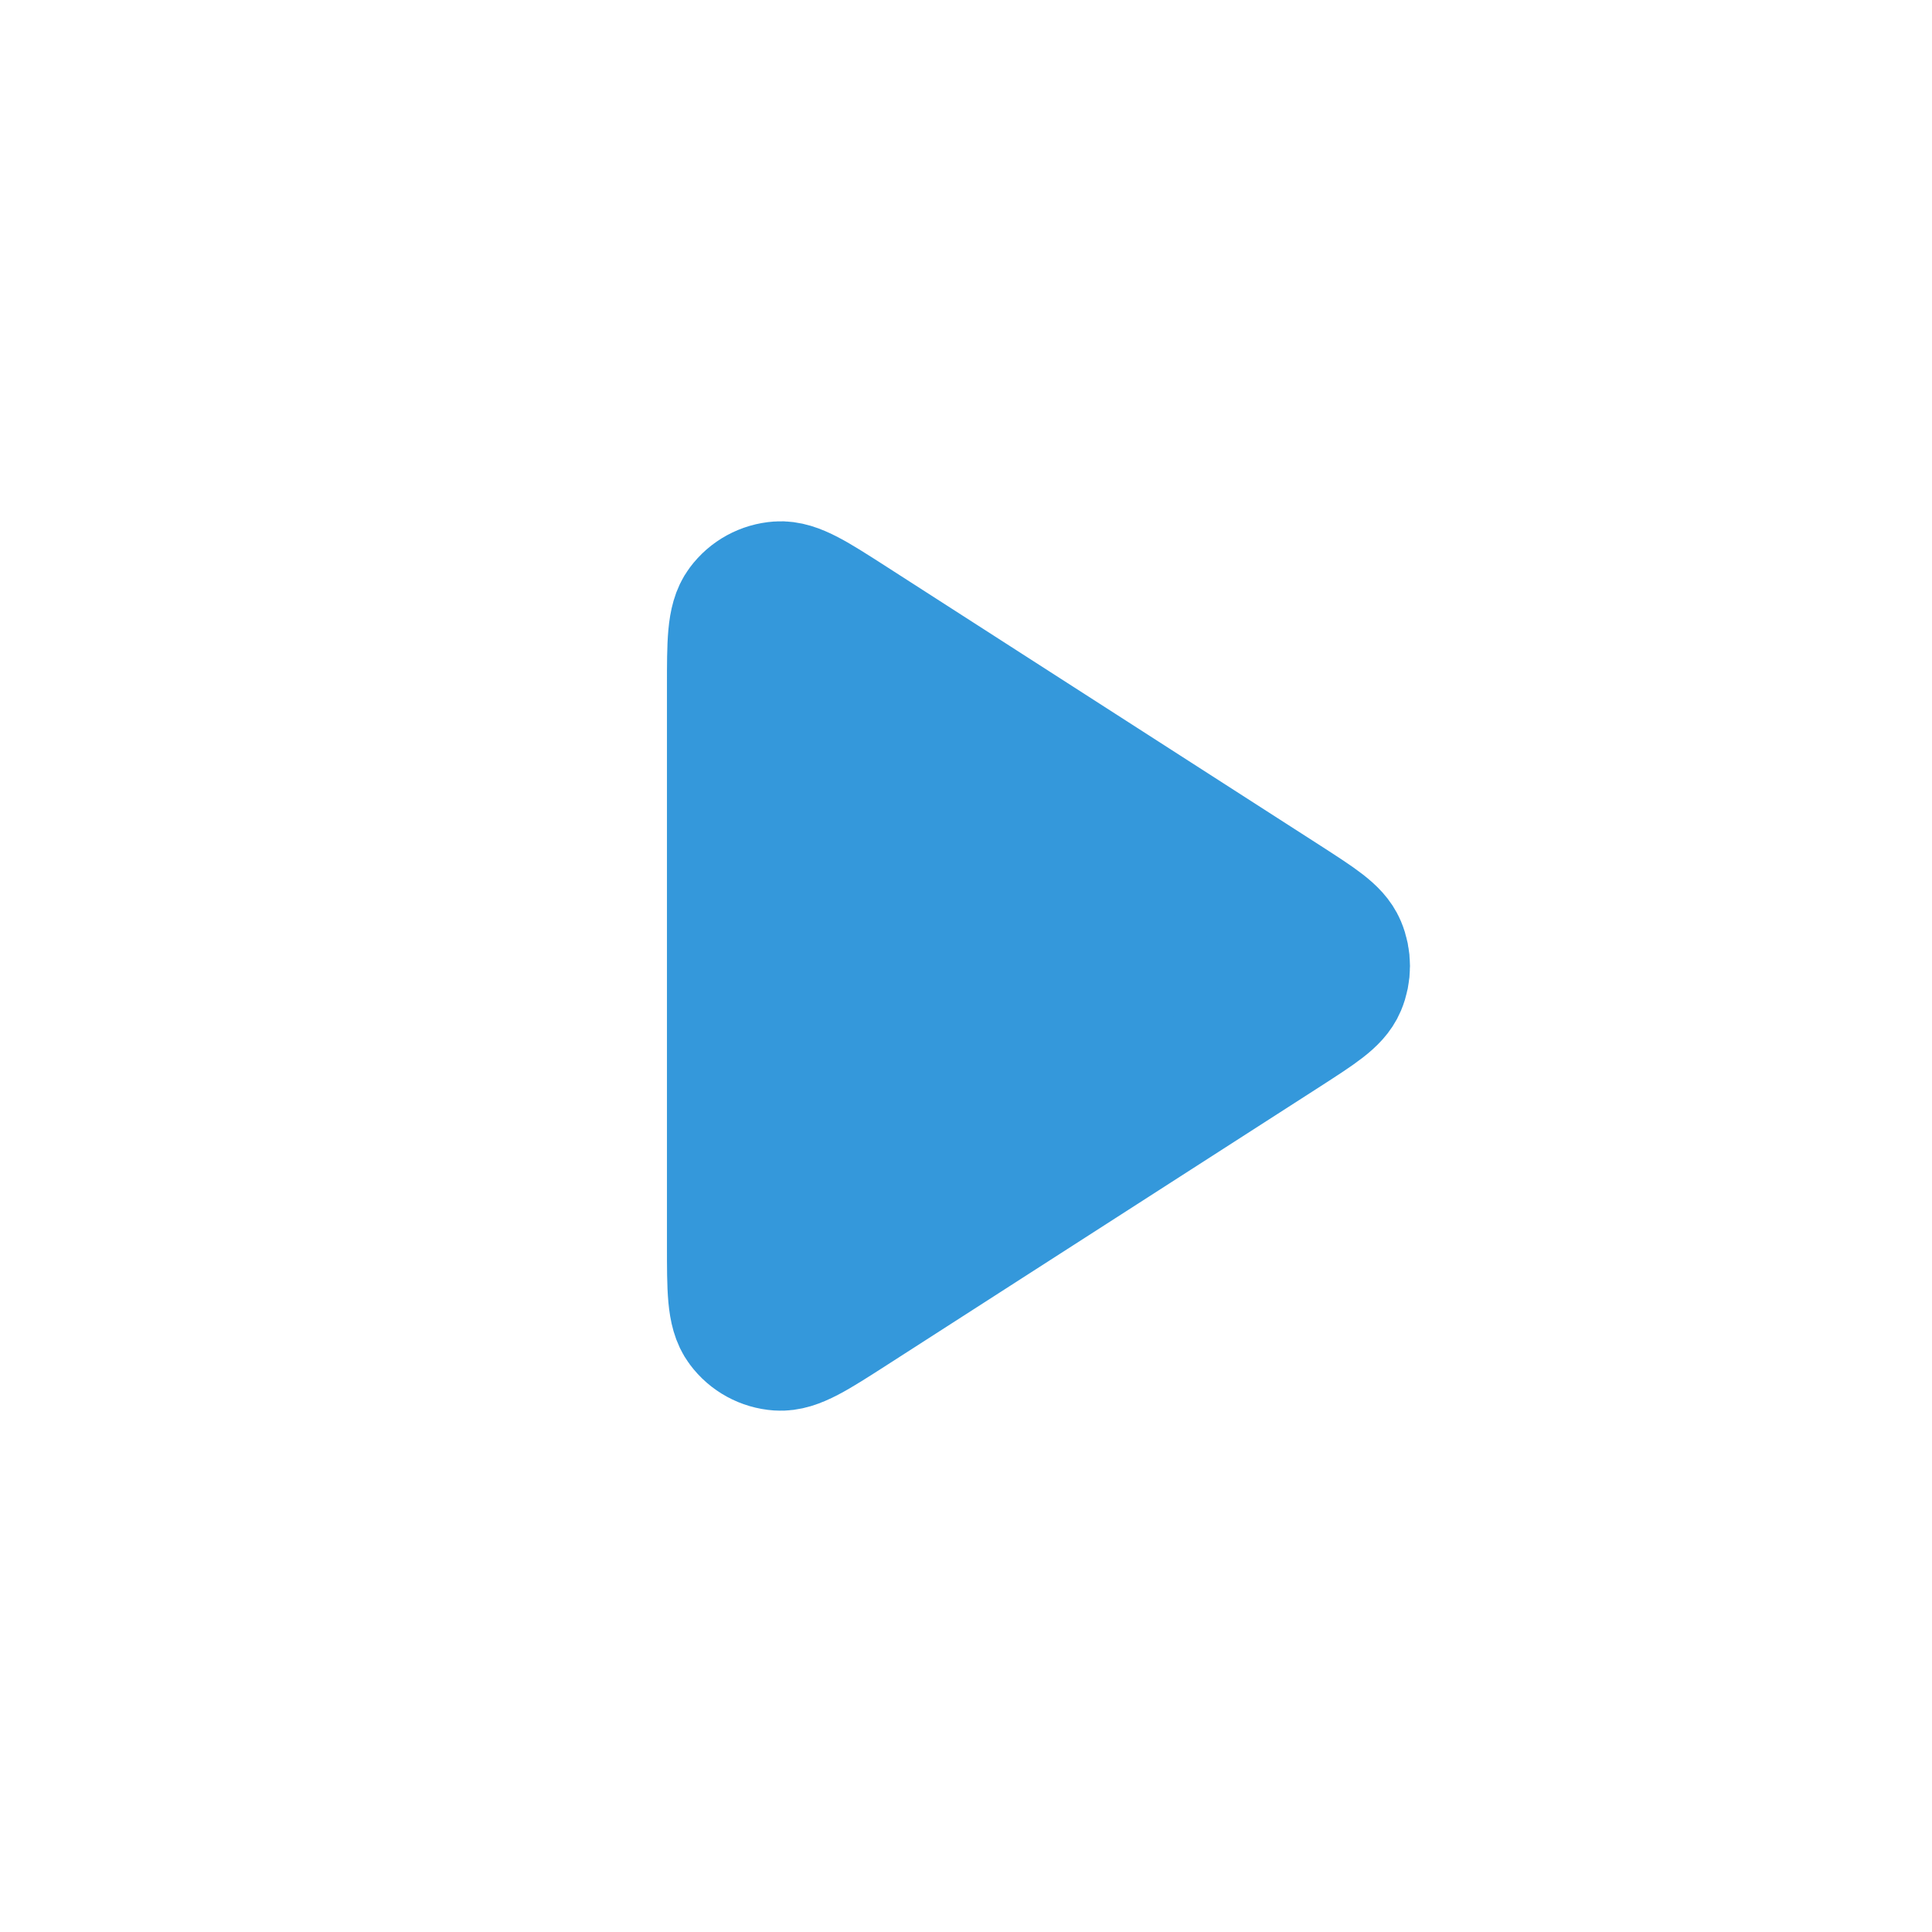 <svg width="14" height="14" viewBox="0 0 14 14" fill="none" xmlns="http://www.w3.org/2000/svg">
<path d="M6.155 4.528L9.302 6.551C9.534 6.701 9.651 6.775 9.691 6.87C9.726 6.953 9.726 7.047 9.691 7.13C9.651 7.225 9.534 7.299 9.302 7.449L6.155 9.472C5.887 9.644 5.754 9.73 5.643 9.722C5.546 9.715 5.458 9.667 5.4 9.589C5.333 9.5 5.333 9.341 5.333 9.023V4.977C5.333 4.659 5.333 4.5 5.4 4.411C5.458 4.333 5.546 4.285 5.643 4.278C5.754 4.27 5.887 4.356 6.155 4.528Z" fill="#3498DB" stroke="#3498DB" stroke-linecap="round" stroke-linejoin="round"/>
</svg>
